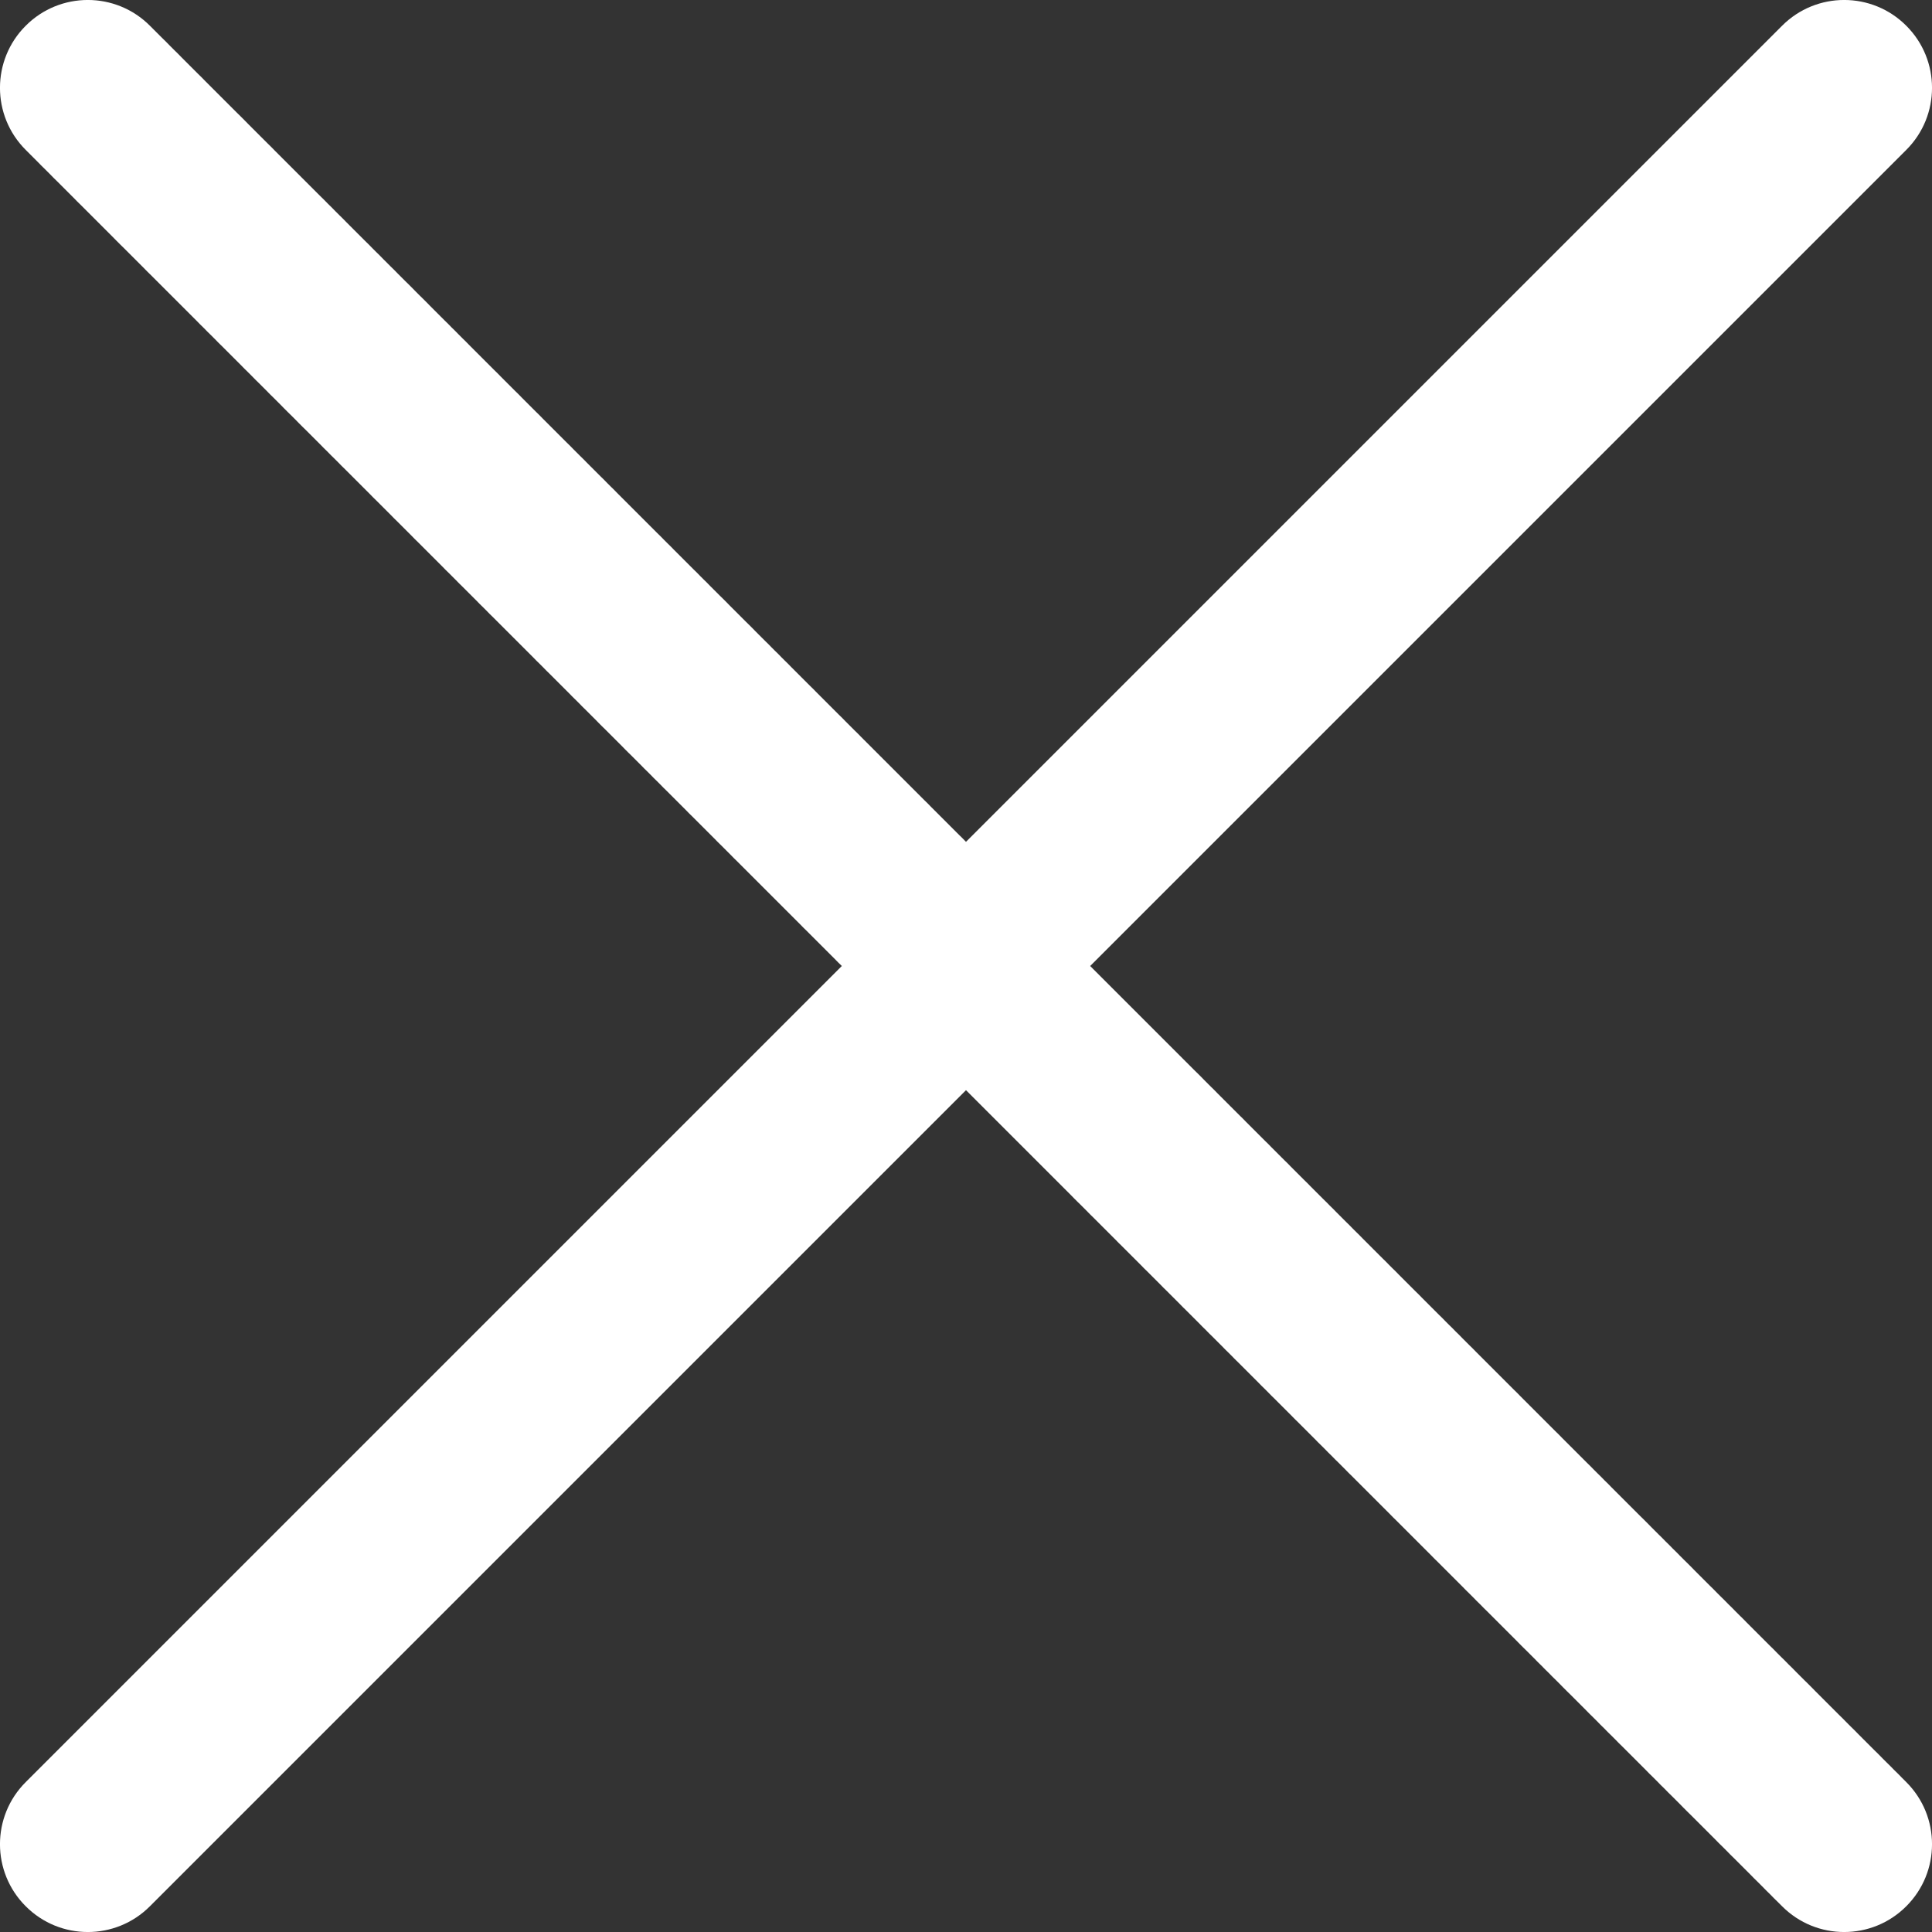<svg width="22" height="22" viewBox="0 0 22 22" fill="none" xmlns="http://www.w3.org/2000/svg">
<rect x="0" y="0" width="22" height="22" fill="#333333" stroke="none"/>
<path d="M1.707 0.293C1.317 -0.098 0.683 -0.098 0.293 0.293C-0.098 0.683 -0.098 1.317 0.293 1.707L1.707 0.293ZM0.293 20.293C-0.098 20.683 -0.098 21.317 0.293 21.707C0.683 22.098 1.317 22.098 1.707 21.707L0.293 20.293ZM21.707 1.707C22.098 1.317 22.098 0.683 21.707 0.293C21.317 -0.098 20.683 -0.098 20.293 0.293L21.707 1.707ZM20.293 21.707C20.683 22.098 21.317 22.098 21.707 21.707C22.098 21.317 22.098 20.683 21.707 20.293L20.293 21.707ZM21.707 20.293C21.692 20.278 21.677 20.262 21.661 20.247C21.646 20.232 21.631 20.217 21.616 20.201C21.601 20.186 21.585 20.171 21.57 20.156C21.555 20.141 21.54 20.126 21.525 20.11C21.509 20.095 21.494 20.08 21.479 20.065C21.464 20.05 21.449 20.035 21.434 20.02C21.419 20.005 21.404 19.989 21.389 19.974C21.374 19.959 21.358 19.944 21.343 19.929C21.328 19.914 21.313 19.899 21.298 19.884C21.283 19.869 21.268 19.854 21.253 19.839C21.238 19.824 21.223 19.809 21.208 19.794C21.193 19.779 21.178 19.764 21.163 19.749C21.149 19.734 21.134 19.719 21.119 19.704C21.104 19.69 21.089 19.675 21.074 19.66C21.059 19.645 21.044 19.63 21.029 19.615C21.014 19.6 21 19.585 20.985 19.57C20.97 19.556 20.955 19.541 20.94 19.526C20.925 19.511 20.911 19.496 20.896 19.482C20.881 19.467 20.866 19.452 20.851 19.437C20.837 19.422 20.822 19.408 20.807 19.393C20.792 19.378 20.778 19.363 20.763 19.349C20.748 19.334 20.733 19.319 20.719 19.305C20.704 19.29 20.689 19.275 20.675 19.261C20.66 19.246 20.645 19.231 20.631 19.216C20.616 19.202 20.601 19.187 20.587 19.172C20.572 19.158 20.558 19.143 20.543 19.129C20.528 19.114 20.514 19.099 20.499 19.085C20.485 19.07 20.47 19.056 20.455 19.041C20.441 19.027 20.426 19.012 20.412 18.997C20.397 18.983 20.383 18.968 20.368 18.954C20.354 18.939 20.339 18.925 20.325 18.91C20.31 18.896 20.296 18.881 20.281 18.867C20.267 18.852 20.252 18.838 20.238 18.824C20.223 18.809 20.209 18.795 20.195 18.78C20.18 18.766 20.166 18.751 20.151 18.737C20.137 18.723 20.122 18.708 20.108 18.694C20.094 18.68 20.079 18.665 20.065 18.651C20.051 18.636 20.036 18.622 20.022 18.608C20.008 18.593 19.993 18.579 19.979 18.565C19.965 18.55 19.95 18.536 19.936 18.522C19.922 18.508 19.907 18.493 19.893 18.479C19.879 18.465 19.865 18.451 19.851 18.436C19.836 18.422 19.822 18.408 19.808 18.394C19.794 18.379 19.779 18.365 19.765 18.351C19.751 18.337 19.737 18.323 19.723 18.308C19.708 18.294 19.694 18.28 19.68 18.266C19.666 18.252 19.652 18.238 19.638 18.223C19.623 18.209 19.609 18.195 19.595 18.181C19.581 18.167 19.567 18.153 19.553 18.139C19.539 18.125 19.525 18.11 19.511 18.096C19.497 18.082 19.483 18.068 19.468 18.054C19.454 18.04 19.44 18.026 19.426 18.012C19.412 17.998 19.398 17.984 19.384 17.97C19.37 17.956 19.356 17.942 19.342 17.928C19.328 17.914 19.314 17.9 19.3 17.886C19.286 17.872 19.272 17.858 19.259 17.844C19.244 17.83 19.231 17.816 19.217 17.802C19.203 17.788 19.189 17.775 19.175 17.761C19.161 17.747 19.147 17.733 19.133 17.719C19.119 17.705 19.105 17.691 19.092 17.677C19.078 17.663 19.064 17.65 19.05 17.636C19.036 17.622 19.022 17.608 19.009 17.594C18.995 17.58 18.981 17.567 18.967 17.553C18.953 17.539 18.939 17.525 18.926 17.511C18.912 17.498 18.898 17.484 18.884 17.47C18.87 17.456 18.857 17.442 18.843 17.429C18.829 17.415 18.816 17.401 18.802 17.388C18.788 17.374 18.774 17.36 18.761 17.346C18.747 17.333 18.733 17.319 18.72 17.305C18.706 17.292 18.692 17.278 18.678 17.264C18.665 17.251 18.651 17.237 18.637 17.223C18.624 17.21 18.61 17.196 18.596 17.182C18.583 17.169 18.569 17.155 18.556 17.142C18.542 17.128 18.528 17.114 18.515 17.101C18.501 17.087 18.488 17.073 18.474 17.06C18.46 17.046 18.447 17.033 18.433 17.019C18.42 17.006 18.406 16.992 18.393 16.979C18.379 16.965 18.366 16.951 18.352 16.938C18.339 16.924 18.325 16.911 18.312 16.897C18.298 16.884 18.285 16.87 18.271 16.857C18.258 16.843 18.244 16.83 18.231 16.816C18.217 16.803 18.204 16.79 18.19 16.776C18.177 16.763 18.163 16.749 18.15 16.736C18.137 16.722 18.123 16.709 18.11 16.695C18.096 16.682 18.083 16.669 18.069 16.655C18.056 16.642 18.043 16.628 18.029 16.615C18.016 16.602 18.003 16.588 17.989 16.575C17.976 16.562 17.962 16.548 17.949 16.535C17.936 16.521 17.922 16.508 17.909 16.495C17.896 16.482 17.882 16.468 17.869 16.455C17.856 16.442 17.843 16.428 17.829 16.415C17.816 16.402 17.803 16.388 17.789 16.375C17.776 16.362 17.763 16.349 17.75 16.335C17.736 16.322 17.723 16.309 17.71 16.296C17.697 16.282 17.683 16.269 17.67 16.256C17.657 16.243 17.644 16.229 17.63 16.216C17.617 16.203 17.604 16.19 17.591 16.177C17.578 16.163 17.564 16.15 17.551 16.137C17.538 16.124 17.525 16.111 17.512 16.098C17.498 16.084 17.485 16.071 17.472 16.058C17.459 16.045 17.446 16.032 17.433 16.019C17.42 16.006 17.407 15.992 17.393 15.979C17.38 15.966 17.367 15.953 17.354 15.94C17.341 15.927 17.328 15.914 17.315 15.901C17.302 15.887 17.289 15.874 17.276 15.861C17.262 15.848 17.25 15.835 17.236 15.822C17.223 15.809 17.21 15.796 17.197 15.783C17.184 15.77 17.171 15.757 17.158 15.744C17.145 15.731 17.132 15.718 17.119 15.705C17.106 15.692 17.093 15.679 17.08 15.666C17.067 15.653 17.054 15.64 17.041 15.627C17.028 15.614 17.015 15.601 17.002 15.588C16.989 15.575 16.976 15.562 16.963 15.549C16.95 15.536 16.938 15.523 16.924 15.51C16.912 15.497 16.899 15.485 16.886 15.472C16.873 15.459 16.86 15.446 16.847 15.433C16.834 15.42 16.821 15.407 16.808 15.394C16.795 15.381 16.782 15.368 16.77 15.355C16.757 15.343 16.744 15.33 16.731 15.317C16.718 15.304 16.705 15.291 16.692 15.278C16.68 15.265 16.667 15.253 16.654 15.24C16.641 15.227 16.628 15.214 16.616 15.201C16.603 15.188 16.59 15.176 16.577 15.163C16.564 15.15 16.551 15.137 16.539 15.124C16.526 15.112 16.513 15.099 16.5 15.086C16.488 15.073 16.475 15.06 16.462 15.048C16.449 15.035 16.436 15.022 16.424 15.009C16.411 14.997 16.398 14.984 16.385 14.971C16.373 14.959 16.36 14.946 16.347 14.933C16.334 14.92 16.322 14.908 16.309 14.895C16.296 14.882 16.284 14.869 16.271 14.857C16.258 14.844 16.245 14.831 16.233 14.819C16.22 14.806 16.207 14.793 16.195 14.781C16.182 14.768 16.169 14.755 16.157 14.742C16.144 14.73 16.131 14.717 16.119 14.705C16.106 14.692 16.093 14.679 16.081 14.667C16.068 14.654 16.056 14.641 16.043 14.629C16.03 14.616 16.018 14.604 16.005 14.591C15.992 14.578 15.98 14.566 15.967 14.553C15.955 14.54 15.942 14.528 15.929 14.515C15.917 14.503 15.904 14.49 15.892 14.477C15.879 14.465 15.867 14.452 15.854 14.44C15.841 14.427 15.829 14.415 15.816 14.402C15.804 14.389 15.791 14.377 15.779 14.364C15.766 14.352 15.754 14.339 15.741 14.327C15.729 14.314 15.716 14.302 15.703 14.289C15.691 14.277 15.678 14.264 15.666 14.252C15.653 14.239 15.641 14.227 15.628 14.214C15.616 14.202 15.603 14.189 15.591 14.177C15.578 14.164 15.566 14.152 15.553 14.139C15.541 14.127 15.528 14.114 15.516 14.102C15.504 14.089 15.491 14.077 15.479 14.064C15.466 14.052 15.454 14.04 15.441 14.027C15.429 14.015 15.416 14.002 15.404 13.99C15.392 13.977 15.379 13.965 15.367 13.952C15.354 13.94 15.342 13.928 15.329 13.915C15.317 13.903 15.305 13.89 15.292 13.878C15.28 13.866 15.267 13.853 15.255 13.841C15.243 13.828 15.23 13.816 15.218 13.804C15.205 13.791 15.193 13.779 15.181 13.766C15.168 13.754 15.156 13.742 15.143 13.729C15.131 13.717 15.119 13.705 15.107 13.692C15.094 13.68 15.082 13.668 15.069 13.655C15.057 13.643 15.045 13.63 15.032 13.618C15.02 13.606 15.008 13.594 14.995 13.581C14.983 13.569 14.971 13.556 14.958 13.544C14.946 13.532 14.934 13.52 14.921 13.507C14.909 13.495 14.897 13.483 14.885 13.47C14.872 13.458 14.86 13.446 14.848 13.434C14.835 13.421 14.823 13.409 14.811 13.397C14.799 13.384 14.786 13.372 14.774 13.36C14.762 13.348 14.749 13.335 14.737 13.323C14.725 13.311 14.713 13.298 14.7 13.286C14.688 13.274 14.676 13.262 14.664 13.249C14.651 13.237 14.639 13.225 14.627 13.213C14.615 13.2 14.602 13.188 14.59 13.176C14.578 13.164 14.566 13.152 14.553 13.139C14.541 13.127 14.529 13.115 14.517 13.103C14.505 13.09 14.492 13.078 14.48 13.066C14.468 13.054 14.456 13.042 14.444 13.029C14.431 13.017 14.419 13.005 14.407 12.993C14.395 12.981 14.383 12.968 14.37 12.956C14.358 12.944 14.346 12.932 14.334 12.92C14.322 12.908 14.31 12.895 14.297 12.883C14.285 12.871 14.273 12.859 14.261 12.847C14.249 12.835 14.237 12.822 14.224 12.81C14.212 12.798 14.2 12.786 14.188 12.774C14.176 12.762 14.164 12.749 14.152 12.737C14.139 12.725 14.127 12.713 14.115 12.701C14.103 12.689 14.091 12.677 14.079 12.665C14.067 12.652 14.055 12.64 14.042 12.628C14.03 12.616 14.018 12.604 14.006 12.592C13.994 12.58 13.982 12.568 13.97 12.556C13.958 12.543 13.945 12.531 13.933 12.519C13.921 12.507 13.909 12.495 13.897 12.483C13.885 12.471 13.873 12.459 13.861 12.447C13.849 12.434 13.837 12.422 13.825 12.41C13.812 12.398 13.8 12.386 13.788 12.374C13.776 12.362 13.764 12.35 13.752 12.338C13.74 12.326 13.728 12.314 13.716 12.302C13.704 12.29 13.692 12.278 13.68 12.265C13.668 12.254 13.656 12.241 13.644 12.229C13.632 12.217 13.62 12.205 13.607 12.193C13.595 12.181 13.583 12.169 13.571 12.157C13.559 12.145 13.547 12.133 13.535 12.121C13.523 12.109 13.511 12.097 13.499 12.085C13.487 12.073 13.475 12.061 13.463 12.049C13.451 12.037 13.439 12.025 13.427 12.013C13.415 12.001 13.403 11.989 13.391 11.977C13.379 11.965 13.367 11.953 13.355 11.941C13.343 11.929 13.331 11.917 13.319 11.905C13.307 11.893 13.295 11.881 13.283 11.869C13.271 11.857 13.259 11.845 13.247 11.833C13.235 11.821 13.223 11.809 13.211 11.797C13.199 11.785 13.187 11.773 13.175 11.761C13.163 11.749 13.151 11.737 13.139 11.725C13.127 11.713 13.115 11.701 13.103 11.689C13.091 11.677 13.079 11.665 13.067 11.653C13.055 11.641 13.043 11.629 13.031 11.617C13.019 11.605 13.007 11.593 12.995 11.581C12.983 11.569 12.971 11.557 12.959 11.545C12.947 11.533 12.935 11.521 12.923 11.509C12.911 11.497 12.899 11.485 12.887 11.473C12.876 11.461 12.864 11.449 12.851 11.437C12.84 11.425 12.828 11.413 12.816 11.402C12.804 11.389 12.792 11.378 12.78 11.366C12.768 11.354 12.756 11.342 12.744 11.33C12.732 11.318 12.72 11.306 12.708 11.294C12.696 11.282 12.684 11.27 12.672 11.258C12.66 11.246 12.648 11.234 12.636 11.222C12.625 11.21 12.613 11.198 12.601 11.187C12.589 11.175 12.577 11.163 12.565 11.151C12.553 11.139 12.541 11.127 12.529 11.115C12.517 11.103 12.505 11.091 12.493 11.079C12.481 11.067 12.469 11.055 12.457 11.043C12.446 11.031 12.434 11.02 12.422 11.008C12.41 10.996 12.398 10.984 12.386 10.972C12.374 10.96 12.362 10.948 12.35 10.936C12.338 10.924 12.326 10.912 12.315 10.9C12.303 10.888 12.291 10.876 12.279 10.864C12.267 10.853 12.255 10.841 12.243 10.829C12.231 10.817 12.219 10.805 12.207 10.793C12.195 10.781 12.183 10.769 12.171 10.757C12.16 10.745 12.148 10.733 12.136 10.722C12.124 10.71 12.112 10.698 12.1 10.686C12.088 10.674 12.076 10.662 12.064 10.65C12.052 10.638 12.04 10.626 12.028 10.614C12.017 10.602 12.005 10.591 11.993 10.579C11.981 10.567 11.969 10.555 11.957 10.543C11.945 10.531 11.933 10.519 11.921 10.507C11.909 10.495 11.898 10.483 11.886 10.472C11.874 10.46 11.862 10.448 11.85 10.436C11.838 10.424 11.826 10.412 11.814 10.4C11.802 10.388 11.79 10.376 11.778 10.364C11.767 10.352 11.755 10.341 11.743 10.329C11.731 10.317 11.719 10.305 11.707 10.293C11.695 10.281 11.683 10.269 11.671 10.257C11.659 10.245 11.648 10.233 11.636 10.222C11.624 10.21 11.612 10.198 11.6 10.186C11.588 10.174 11.576 10.162 11.564 10.15C11.552 10.138 11.54 10.126 11.528 10.114C11.517 10.102 11.505 10.091 11.493 10.079C11.481 10.067 11.469 10.055 11.457 10.043C11.445 10.031 11.433 10.019 11.421 10.007C11.409 9.995 11.398 9.983 11.386 9.971C11.374 9.96 11.362 9.948 11.35 9.936C11.338 9.924 11.326 9.912 11.314 9.9C11.302 9.888 11.29 9.876 11.278 9.864C11.267 9.852 11.255 9.84 11.243 9.829C11.231 9.817 11.219 9.805 11.207 9.793C11.195 9.781 11.183 9.769 11.171 9.757C11.159 9.745 11.147 9.733 11.136 9.721C11.124 9.709 11.112 9.697 11.1 9.686C11.088 9.674 11.076 9.662 11.064 9.65C11.052 9.638 11.04 9.626 11.028 9.614C11.016 9.602 11.004 9.59 10.992 9.578C10.98 9.566 10.969 9.554 10.957 9.542C10.945 9.531 10.933 9.519 10.921 9.507C10.909 9.495 10.897 9.483 10.885 9.471C10.873 9.459 10.861 9.447 10.849 9.435C10.837 9.423 10.825 9.411 10.813 9.399C10.802 9.387 10.79 9.375 10.778 9.364C10.766 9.352 10.754 9.34 10.742 9.328C10.73 9.316 10.718 9.304 10.706 9.292C10.694 9.28 10.682 9.268 10.67 9.256C10.658 9.244 10.646 9.232 10.634 9.22C10.622 9.208 10.611 9.196 10.598 9.184C10.587 9.172 10.575 9.16 10.563 9.148C10.551 9.136 10.539 9.125 10.527 9.113C10.515 9.101 10.503 9.089 10.491 9.077C10.479 9.065 10.467 9.053 10.455 9.041C10.443 9.029 10.431 9.017 10.419 9.005C10.407 8.993 10.395 8.981 10.383 8.969C10.371 8.957 10.359 8.945 10.347 8.933C10.335 8.921 10.323 8.909 10.311 8.897C10.299 8.885 10.287 8.873 10.275 8.861C10.263 8.849 10.251 8.837 10.239 8.825C10.227 8.813 10.215 8.801 10.203 8.789C10.191 8.777 10.179 8.765 10.167 8.753C10.155 8.741 10.143 8.729 10.131 8.717C10.119 8.705 10.107 8.693 10.095 8.681C10.083 8.669 10.071 8.657 10.059 8.645C10.047 8.633 10.035 8.621 10.023 8.609C10.011 8.597 9.999 8.585 9.987 8.573C9.975 8.561 9.963 8.549 9.951 8.537C9.939 8.525 9.927 8.513 9.915 8.501C9.903 8.489 9.891 8.477 9.879 8.465C9.867 8.453 9.855 8.441 9.843 8.429C9.831 8.417 9.819 8.405 9.807 8.393C9.795 8.381 9.783 8.368 9.771 8.356C9.759 8.344 9.747 8.332 9.734 8.32C9.722 8.308 9.71 8.296 9.698 8.284C9.686 8.272 9.674 8.26 9.662 8.248C9.65 8.236 9.638 8.224 9.626 8.212C9.614 8.2 9.602 8.188 9.59 8.175C9.578 8.163 9.565 8.151 9.553 8.139C9.541 8.127 9.529 8.115 9.517 8.103C9.505 8.091 9.493 8.079 9.481 8.067C9.469 8.055 9.457 8.042 9.444 8.03C9.432 8.018 9.42 8.006 9.408 7.994C9.396 7.982 9.384 7.97 9.372 7.958C9.36 7.945 9.348 7.933 9.335 7.921C9.323 7.909 9.311 7.897 9.299 7.885C9.287 7.873 9.275 7.861 9.263 7.848C9.251 7.836 9.238 7.824 9.226 7.812C9.214 7.8 9.202 7.788 9.19 7.776C9.178 7.763 9.165 7.751 9.153 7.739C9.141 7.727 9.129 7.715 9.117 7.703C9.105 7.69 9.092 7.678 9.08 7.666C9.068 7.654 9.056 7.642 9.044 7.63C9.032 7.617 9.019 7.605 9.007 7.593C8.995 7.581 8.983 7.569 8.971 7.556C8.958 7.544 8.946 7.532 8.934 7.52C8.922 7.508 8.91 7.495 8.897 7.483C8.885 7.471 8.873 7.459 8.861 7.446C8.848 7.434 8.836 7.422 8.824 7.41C8.812 7.398 8.8 7.385 8.787 7.373C8.775 7.361 8.763 7.349 8.751 7.336C8.738 7.324 8.726 7.312 8.714 7.3C8.702 7.287 8.689 7.275 8.677 7.263C8.665 7.251 8.652 7.238 8.64 7.226C8.628 7.214 8.616 7.201 8.603 7.189C8.591 7.177 8.579 7.165 8.567 7.152C8.554 7.14 8.542 7.128 8.53 7.115C8.517 7.103 8.505 7.091 8.493 7.079C8.48 7.066 8.468 7.054 8.456 7.042C8.443 7.029 8.431 7.017 8.419 7.005C8.406 6.992 8.394 6.98 8.382 6.968C8.37 6.955 8.357 6.943 8.345 6.931C8.332 6.918 8.32 6.906 8.308 6.894C8.295 6.881 8.283 6.869 8.271 6.856C8.258 6.844 8.246 6.832 8.234 6.819C8.221 6.807 8.209 6.795 8.196 6.782C8.184 6.77 8.172 6.757 8.159 6.745C8.147 6.733 8.134 6.72 8.122 6.708C8.11 6.695 8.097 6.683 8.085 6.671C8.072 6.658 8.06 6.646 8.048 6.633C8.035 6.621 8.023 6.609 8.01 6.596C7.998 6.584 7.985 6.571 7.973 6.559C7.961 6.546 7.948 6.534 7.936 6.521C7.923 6.509 7.911 6.496 7.898 6.484C7.886 6.472 7.873 6.459 7.861 6.447C7.848 6.434 7.836 6.422 7.823 6.409C7.811 6.397 7.798 6.384 7.786 6.372C7.773 6.359 7.761 6.347 7.748 6.334C7.736 6.322 7.723 6.309 7.711 6.297C7.698 6.284 7.686 6.272 7.673 6.259C7.661 6.246 7.648 6.234 7.636 6.221C7.623 6.209 7.61 6.196 7.598 6.184C7.585 6.171 7.573 6.159 7.56 6.146C7.548 6.133 7.535 6.121 7.523 6.108C7.51 6.096 7.497 6.083 7.485 6.071C7.472 6.058 7.46 6.045 7.447 6.033C7.434 6.02 7.422 6.008 7.409 5.995C7.397 5.982 7.384 5.97 7.371 5.957C7.359 5.944 7.346 5.932 7.333 5.919C7.321 5.907 7.308 5.894 7.295 5.881C7.283 5.869 7.27 5.856 7.257 5.843C7.245 5.831 7.232 5.818 7.219 5.805C7.207 5.793 7.194 5.78 7.181 5.767C7.169 5.754 7.156 5.742 7.143 5.729C7.131 5.716 7.118 5.704 7.105 5.691C7.092 5.678 7.08 5.666 7.067 5.653C7.054 5.64 7.042 5.627 7.029 5.615C7.016 5.602 7.003 5.589 6.991 5.576C6.978 5.564 6.965 5.551 6.952 5.538C6.94 5.525 6.927 5.513 6.914 5.5C6.901 5.487 6.888 5.474 6.876 5.461C6.863 5.449 6.85 5.436 6.837 5.423C6.824 5.41 6.812 5.397 6.799 5.385C6.786 5.372 6.773 5.359 6.76 5.346C6.747 5.333 6.735 5.32 6.722 5.308C6.709 5.295 6.696 5.282 6.683 5.269C6.67 5.256 6.657 5.243 6.645 5.23C6.632 5.217 6.619 5.205 6.606 5.192C6.593 5.179 6.58 5.166 6.567 5.153C6.554 5.14 6.541 5.127 6.528 5.114C6.516 5.101 6.503 5.088 6.49 5.075C6.477 5.063 6.464 5.05 6.451 5.037C6.438 5.024 6.425 5.011 6.412 4.998C6.399 4.985 6.386 4.972 6.373 4.959C6.36 4.946 6.347 4.933 6.334 4.92C6.321 4.907 6.308 4.894 6.295 4.881C6.282 4.868 6.269 4.855 6.256 4.842C6.243 4.829 6.23 4.816 6.217 4.803C6.204 4.79 6.191 4.777 6.178 4.764C6.165 4.751 6.152 4.737 6.139 4.724C6.126 4.711 6.112 4.698 6.099 4.685C6.086 4.672 6.073 4.659 6.06 4.646C6.047 4.633 6.034 4.62 6.021 4.607C6.008 4.593 5.995 4.58 5.981 4.567C5.968 4.554 5.955 4.541 5.942 4.528C5.929 4.515 5.916 4.501 5.903 4.488C5.889 4.475 5.876 4.462 5.863 4.449C5.85 4.436 5.837 4.422 5.823 4.409C5.81 4.396 5.797 4.383 5.784 4.37C5.771 4.356 5.757 4.343 5.744 4.33C5.731 4.317 5.718 4.303 5.704 4.29C5.691 4.277 5.678 4.264 5.665 4.25C5.651 4.237 5.638 4.224 5.625 4.211C5.612 4.197 5.598 4.184 5.585 4.171C5.572 4.158 5.558 4.144 5.545 4.131C5.532 4.118 5.518 4.104 5.505 4.091C5.492 4.078 5.478 4.064 5.465 4.051C5.452 4.038 5.438 4.024 5.425 4.011C5.412 3.997 5.398 3.984 5.385 3.971C5.372 3.957 5.358 3.944 5.345 3.931C5.331 3.917 5.318 3.904 5.305 3.89C5.291 3.877 5.278 3.863 5.264 3.85C5.251 3.837 5.237 3.823 5.224 3.81C5.21 3.796 5.197 3.783 5.184 3.769C5.17 3.756 5.157 3.742 5.143 3.729C5.13 3.715 5.116 3.702 5.103 3.688C5.089 3.675 5.076 3.661 5.062 3.648C5.049 3.634 5.035 3.621 5.021 3.607C5.008 3.594 4.994 3.58 4.981 3.567C4.967 3.553 4.954 3.539 4.94 3.526C4.927 3.512 4.913 3.499 4.899 3.485C4.886 3.472 4.872 3.458 4.859 3.444C4.845 3.431 4.831 3.417 4.818 3.403C4.804 3.39 4.79 3.376 4.777 3.363C4.763 3.349 4.749 3.335 4.736 3.322C4.722 3.308 4.708 3.294 4.695 3.28C4.681 3.267 4.667 3.253 4.654 3.239C4.64 3.226 4.626 3.212 4.612 3.198C4.599 3.184 4.585 3.171 4.571 3.157C4.557 3.143 4.544 3.129 4.53 3.116C4.516 3.102 4.502 3.088 4.489 3.074C4.475 3.061 4.461 3.047 4.447 3.033C4.433 3.019 4.42 3.005 4.406 2.992C4.392 2.978 4.378 2.964 4.364 2.95C4.35 2.936 4.337 2.922 4.323 2.908C4.309 2.895 4.295 2.881 4.281 2.867C4.267 2.853 4.253 2.839 4.239 2.825C4.225 2.811 4.212 2.797 4.198 2.783C4.184 2.769 4.17 2.755 4.156 2.742C4.142 2.728 4.128 2.714 4.114 2.7C4.1 2.686 4.086 2.672 4.072 2.658C4.058 2.644 4.044 2.63 4.03 2.616C4.016 2.602 4.002 2.588 3.988 2.574C3.974 2.56 3.96 2.546 3.946 2.532C3.932 2.517 3.918 2.503 3.904 2.489C3.889 2.475 3.875 2.461 3.861 2.447C3.847 2.433 3.833 2.419 3.819 2.405C3.805 2.391 3.791 2.377 3.777 2.362C3.762 2.348 3.748 2.334 3.734 2.32C3.72 2.306 3.706 2.292 3.692 2.277C3.677 2.263 3.663 2.249 3.649 2.235C3.635 2.221 3.621 2.206 3.606 2.192C3.592 2.178 3.578 2.164 3.564 2.15C3.549 2.135 3.535 2.121 3.521 2.107C3.507 2.092 3.492 2.078 3.478 2.064C3.464 2.05 3.45 2.035 3.435 2.021C3.421 2.007 3.407 1.992 3.392 1.978C3.378 1.964 3.364 1.949 3.349 1.935C3.335 1.921 3.321 1.906 3.306 1.892C3.292 1.878 3.277 1.863 3.263 1.849C3.249 1.834 3.234 1.82 3.22 1.806C3.205 1.791 3.191 1.777 3.176 1.762C3.162 1.748 3.148 1.733 3.133 1.719C3.119 1.704 3.104 1.69 3.09 1.675C3.075 1.661 3.061 1.646 3.046 1.632C3.032 1.617 3.017 1.603 3.002 1.588C2.988 1.574 2.973 1.559 2.959 1.545C2.944 1.53 2.93 1.516 2.915 1.501C2.901 1.486 2.886 1.472 2.871 1.457C2.857 1.443 2.842 1.428 2.827 1.413C2.813 1.399 2.798 1.384 2.784 1.369C2.769 1.355 2.754 1.34 2.74 1.325C2.725 1.311 2.71 1.296 2.695 1.281C2.681 1.267 2.666 1.252 2.651 1.237C2.637 1.222 2.622 1.208 2.607 1.193C2.592 1.178 2.578 1.163 2.563 1.149C2.548 1.134 2.533 1.119 2.518 1.104C2.504 1.089 2.489 1.075 2.474 1.06C2.459 1.045 2.444 1.03 2.429 1.015C2.415 1 2.4 0.986 2.385 0.971C2.37 0.956 2.355 0.941 2.34 0.926C2.325 0.911 2.31 0.896 2.296 0.881C2.281 0.866 2.266 0.851 2.251 0.837C2.236 0.822 2.221 0.807 2.206 0.792C2.191 0.777 2.176 0.762 2.161 0.747C2.146 0.732 2.131 0.717 2.116 0.702C2.101 0.687 2.086 0.672 2.071 0.657C2.056 0.641 2.041 0.626 2.026 0.611C2.01 0.596 1.995 0.581 1.98 0.566C1.965 0.551 1.95 0.536 1.935 0.521C1.92 0.506 1.905 0.49 1.89 0.475C1.874 0.46 1.859 0.445 1.844 0.43C1.829 0.415 1.814 0.399 1.798 0.384C1.783 0.369 1.768 0.354 1.753 0.339C1.738 0.323 1.722 0.308 1.707 0.293L0.293 1.707C0.308 1.722 0.323 1.738 0.339 1.753C0.354 1.768 0.369 1.783 0.384 1.798C0.399 1.814 0.415 1.829 0.43 1.844C0.445 1.859 0.46 1.874 0.475 1.89C0.49 1.905 0.506 1.92 0.521 1.935C0.536 1.95 0.551 1.965 0.566 1.98C0.581 1.995 0.596 2.01 0.611 2.026C0.626 2.041 0.641 2.056 0.657 2.071C0.672 2.086 0.687 2.101 0.702 2.116C0.717 2.131 0.732 2.146 0.747 2.161C0.762 2.176 0.777 2.191 0.792 2.206C0.807 2.221 0.822 2.236 0.837 2.251C0.851 2.266 0.866 2.281 0.881 2.296C0.896 2.31 0.911 2.325 0.926 2.34C0.941 2.355 0.956 2.37 0.971 2.385C0.986 2.4 1 2.415 1.015 2.429C1.03 2.444 1.045 2.459 1.06 2.474C1.075 2.489 1.089 2.504 1.104 2.518C1.119 2.533 1.134 2.548 1.149 2.563C1.163 2.578 1.178 2.592 1.193 2.607C1.208 2.622 1.222 2.637 1.237 2.651C1.252 2.666 1.267 2.681 1.281 2.695C1.296 2.71 1.311 2.725 1.325 2.74C1.34 2.754 1.355 2.769 1.369 2.784C1.384 2.798 1.399 2.813 1.413 2.827C1.428 2.842 1.443 2.857 1.457 2.871C1.472 2.886 1.486 2.901 1.501 2.915C1.516 2.93 1.53 2.944 1.545 2.959C1.559 2.973 1.574 2.988 1.588 3.002C1.603 3.017 1.617 3.032 1.632 3.046C1.646 3.061 1.661 3.075 1.675 3.09C1.69 3.104 1.704 3.119 1.719 3.133C1.733 3.148 1.748 3.162 1.762 3.176C1.777 3.191 1.791 3.205 1.806 3.22C1.82 3.234 1.834 3.249 1.849 3.263C1.863 3.277 1.878 3.292 1.892 3.306C1.906 3.321 1.921 3.335 1.935 3.349C1.949 3.364 1.964 3.378 1.978 3.392C1.992 3.407 2.007 3.421 2.021 3.435C2.035 3.45 2.05 3.464 2.064 3.478C2.078 3.492 2.092 3.507 2.107 3.521C2.121 3.535 2.135 3.549 2.15 3.564C2.164 3.578 2.178 3.592 2.192 3.606C2.206 3.621 2.221 3.635 2.235 3.649C2.249 3.663 2.263 3.677 2.277 3.692C2.292 3.706 2.306 3.72 2.32 3.734C2.334 3.748 2.348 3.762 2.362 3.777C2.377 3.791 2.391 3.805 2.405 3.819C2.419 3.833 2.433 3.847 2.447 3.861C2.461 3.875 2.475 3.889 2.489 3.904C2.503 3.918 2.517 3.932 2.532 3.946C2.546 3.96 2.56 3.974 2.574 3.988C2.588 4.002 2.602 4.016 2.616 4.03C2.63 4.044 2.644 4.058 2.658 4.072C2.672 4.086 2.686 4.1 2.7 4.114C2.714 4.128 2.728 4.142 2.742 4.156C2.755 4.17 2.769 4.184 2.783 4.198C2.797 4.212 2.811 4.225 2.825 4.239C2.839 4.253 2.853 4.267 2.867 4.281C2.881 4.295 2.895 4.309 2.908 4.323C2.922 4.337 2.936 4.35 2.95 4.364C2.964 4.378 2.978 4.392 2.992 4.406C3.005 4.42 3.019 4.433 3.033 4.447C3.047 4.461 3.061 4.475 3.074 4.489C3.088 4.502 3.102 4.516 3.116 4.53C3.129 4.544 3.143 4.557 3.157 4.571C3.171 4.585 3.184 4.599 3.198 4.612C3.212 4.626 3.226 4.64 3.239 4.654C3.253 4.667 3.267 4.681 3.28 4.695C3.294 4.708 3.308 4.722 3.322 4.736C3.335 4.749 3.349 4.763 3.363 4.777C3.376 4.79 3.39 4.804 3.403 4.818C3.417 4.831 3.431 4.845 3.444 4.859C3.458 4.872 3.472 4.886 3.485 4.899C3.499 4.913 3.512 4.927 3.526 4.94C3.539 4.954 3.553 4.967 3.567 4.981C3.58 4.994 3.594 5.008 3.607 5.021C3.621 5.035 3.634 5.049 3.648 5.062C3.661 5.076 3.675 5.089 3.688 5.103C3.702 5.116 3.715 5.13 3.729 5.143C3.742 5.157 3.756 5.17 3.769 5.184C3.783 5.197 3.796 5.21 3.81 5.224C3.823 5.237 3.837 5.251 3.85 5.264C3.863 5.278 3.877 5.291 3.89 5.305C3.904 5.318 3.917 5.331 3.931 5.345C3.944 5.358 3.957 5.372 3.971 5.385C3.984 5.398 3.997 5.412 4.011 5.425C4.024 5.438 4.038 5.452 4.051 5.465C4.064 5.478 4.078 5.492 4.091 5.505C4.104 5.518 4.118 5.532 4.131 5.545C4.144 5.558 4.158 5.572 4.171 5.585C4.184 5.598 4.197 5.612 4.211 5.625C4.224 5.638 4.237 5.651 4.25 5.665C4.264 5.678 4.277 5.691 4.29 5.704C4.303 5.718 4.317 5.731 4.33 5.744C4.343 5.757 4.356 5.771 4.37 5.784C4.383 5.797 4.396 5.81 4.409 5.823C4.422 5.837 4.436 5.85 4.449 5.863C4.462 5.876 4.475 5.889 4.488 5.903C4.501 5.916 4.515 5.929 4.528 5.942C4.541 5.955 4.554 5.968 4.567 5.981C4.58 5.995 4.593 6.008 4.607 6.021C4.62 6.034 4.633 6.047 4.646 6.06C4.659 6.073 4.672 6.086 4.685 6.099C4.698 6.112 4.711 6.126 4.724 6.139C4.737 6.152 4.751 6.165 4.764 6.178C4.777 6.191 4.79 6.204 4.803 6.217C4.816 6.23 4.829 6.243 4.842 6.256C4.855 6.269 4.868 6.282 4.881 6.295C4.894 6.308 4.907 6.321 4.92 6.334C4.933 6.347 4.946 6.36 4.959 6.373C4.972 6.386 4.985 6.399 4.998 6.412C5.011 6.425 5.024 6.438 5.037 6.451C5.05 6.464 5.063 6.477 5.075 6.49C5.088 6.503 5.101 6.516 5.114 6.528C5.127 6.541 5.14 6.554 5.153 6.567C5.166 6.58 5.179 6.593 5.192 6.606C5.205 6.619 5.217 6.632 5.23 6.645C5.243 6.657 5.256 6.67 5.269 6.683C5.282 6.696 5.295 6.709 5.308 6.722C5.32 6.735 5.333 6.747 5.346 6.76C5.359 6.773 5.372 6.786 5.385 6.799C5.397 6.812 5.41 6.824 5.423 6.837C5.436 6.85 5.449 6.863 5.461 6.876C5.474 6.888 5.487 6.901 5.5 6.914C5.513 6.927 5.525 6.94 5.538 6.952C5.551 6.965 5.564 6.978 5.576 6.991C5.589 7.003 5.602 7.016 5.615 7.029C5.627 7.042 5.64 7.054 5.653 7.067C5.666 7.08 5.678 7.092 5.691 7.105C5.704 7.118 5.716 7.131 5.729 7.143C5.742 7.156 5.754 7.169 5.767 7.181C5.78 7.194 5.793 7.207 5.805 7.219C5.818 7.232 5.831 7.245 5.843 7.257C5.856 7.27 5.869 7.283 5.881 7.295C5.894 7.308 5.907 7.321 5.919 7.333C5.932 7.346 5.944 7.359 5.957 7.371C5.97 7.384 5.982 7.397 5.995 7.409C6.008 7.422 6.02 7.434 6.033 7.447C6.045 7.46 6.058 7.472 6.071 7.485C6.083 7.497 6.096 7.51 6.108 7.523C6.121 7.535 6.133 7.548 6.146 7.56C6.159 7.573 6.171 7.585 6.184 7.598C6.196 7.61 6.209 7.623 6.221 7.636C6.234 7.648 6.246 7.661 6.259 7.673C6.272 7.686 6.284 7.698 6.297 7.711C6.309 7.723 6.322 7.736 6.334 7.748C6.347 7.761 6.359 7.773 6.372 7.786C6.384 7.798 6.397 7.811 6.409 7.823C6.422 7.836 6.434 7.848 6.447 7.861C6.459 7.873 6.472 7.886 6.484 7.898C6.496 7.911 6.509 7.923 6.521 7.936C6.534 7.948 6.546 7.961 6.559 7.973C6.571 7.985 6.584 7.998 6.596 8.01C6.609 8.023 6.621 8.035 6.633 8.048C6.646 8.06 6.658 8.072 6.671 8.085C6.683 8.097 6.695 8.11 6.708 8.122C6.72 8.134 6.733 8.147 6.745 8.159C6.757 8.172 6.77 8.184 6.782 8.196C6.795 8.209 6.807 8.221 6.819 8.234C6.832 8.246 6.844 8.258 6.856 8.271C6.869 8.283 6.881 8.295 6.894 8.308C6.906 8.32 6.918 8.332 6.931 8.345C6.943 8.357 6.955 8.37 6.968 8.382C6.98 8.394 6.992 8.406 7.005 8.419C7.017 8.431 7.029 8.443 7.042 8.456C7.054 8.468 7.066 8.48 7.079 8.493C7.091 8.505 7.103 8.517 7.115 8.53C7.128 8.542 7.14 8.554 7.152 8.567C7.165 8.579 7.177 8.591 7.189 8.603C7.201 8.616 7.214 8.628 7.226 8.64C7.238 8.652 7.251 8.665 7.263 8.677C7.275 8.689 7.287 8.702 7.3 8.714C7.312 8.726 7.324 8.738 7.336 8.751C7.349 8.763 7.361 8.775 7.373 8.787C7.385 8.8 7.398 8.812 7.41 8.824C7.422 8.836 7.434 8.848 7.446 8.861C7.459 8.873 7.471 8.885 7.483 8.897C7.495 8.91 7.508 8.922 7.52 8.934C7.532 8.946 7.544 8.958 7.556 8.971C7.569 8.983 7.581 8.995 7.593 9.007C7.605 9.019 7.617 9.032 7.63 9.044C7.642 9.056 7.654 9.068 7.666 9.08C7.678 9.092 7.69 9.105 7.703 9.117C7.715 9.129 7.727 9.141 7.739 9.153C7.751 9.165 7.763 9.178 7.776 9.19C7.788 9.202 7.8 9.214 7.812 9.226C7.824 9.238 7.836 9.251 7.848 9.263C7.861 9.275 7.873 9.287 7.885 9.299C7.897 9.311 7.909 9.323 7.921 9.335C7.933 9.348 7.945 9.36 7.958 9.372C7.97 9.384 7.982 9.396 7.994 9.408C8.006 9.42 8.018 9.432 8.03 9.444C8.042 9.457 8.055 9.469 8.067 9.481C8.079 9.493 8.091 9.505 8.103 9.517C8.115 9.529 8.127 9.541 8.139 9.553C8.151 9.565 8.163 9.578 8.175 9.59C8.188 9.602 8.2 9.614 8.212 9.626C8.224 9.638 8.236 9.65 8.248 9.662C8.26 9.674 8.272 9.686 8.284 9.698C8.296 9.71 8.308 9.722 8.32 9.734C8.332 9.747 8.344 9.759 8.356 9.771C8.368 9.783 8.381 9.795 8.393 9.807C8.405 9.819 8.417 9.831 8.429 9.843C8.441 9.855 8.453 9.867 8.465 9.879C8.477 9.891 8.489 9.903 8.501 9.915C8.513 9.927 8.525 9.939 8.537 9.951C8.549 9.963 8.561 9.975 8.573 9.987C8.585 9.999 8.597 10.011 8.609 10.023C8.621 10.035 8.633 10.047 8.645 10.059C8.657 10.071 8.669 10.083 8.681 10.095C8.693 10.107 8.705 10.119 8.717 10.131C8.729 10.143 8.741 10.155 8.753 10.167C8.765 10.179 8.777 10.191 8.789 10.203C8.801 10.215 8.813 10.227 8.825 10.239C8.837 10.251 8.849 10.263 8.861 10.275C8.873 10.287 8.885 10.299 8.897 10.311C8.909 10.323 8.921 10.335 8.933 10.347C8.945 10.359 8.957 10.371 8.969 10.383C8.981 10.395 8.993 10.407 9.005 10.419C9.017 10.431 9.029 10.443 9.041 10.455C9.053 10.467 9.065 10.479 9.077 10.491C9.089 10.503 9.101 10.515 9.113 10.527C9.125 10.539 9.136 10.551 9.148 10.563C9.16 10.575 9.172 10.587 9.184 10.598C9.196 10.611 9.208 10.622 9.22 10.634C9.232 10.646 9.244 10.658 9.256 10.67C9.268 10.682 9.28 10.694 9.292 10.706C9.304 10.718 9.316 10.73 9.328 10.742C9.34 10.754 9.352 10.766 9.364 10.778C9.375 10.79 9.387 10.802 9.399 10.813C9.411 10.825 9.423 10.837 9.435 10.849C9.447 10.861 9.459 10.873 9.471 10.885C9.483 10.897 9.495 10.909 9.507 10.921C9.519 10.933 9.531 10.945 9.542 10.957C9.554 10.969 9.566 10.98 9.578 10.992C9.59 11.004 9.602 11.016 9.614 11.028C9.626 11.04 9.638 11.052 9.65 11.064C9.662 11.076 9.674 11.088 9.686 11.1C9.697 11.112 9.709 11.124 9.721 11.136C9.733 11.147 9.745 11.159 9.757 11.171C9.769 11.183 9.781 11.195 9.793 11.207C9.805 11.219 9.817 11.231 9.829 11.243C9.84 11.255 9.852 11.267 9.864 11.278C9.876 11.29 9.888 11.302 9.9 11.314C9.912 11.326 9.924 11.338 9.936 11.35C9.948 11.362 9.96 11.374 9.971 11.386C9.983 11.398 9.995 11.409 10.007 11.421C10.019 11.433 10.031 11.445 10.043 11.457C10.055 11.469 10.067 11.481 10.079 11.493C10.091 11.505 10.102 11.517 10.114 11.528C10.126 11.54 10.138 11.552 10.15 11.564C10.162 11.576 10.174 11.588 10.186 11.6C10.198 11.612 10.21 11.624 10.222 11.636C10.233 11.648 10.245 11.659 10.257 11.671C10.269 11.683 10.281 11.695 10.293 11.707C10.305 11.719 10.317 11.731 10.329 11.743C10.341 11.755 10.352 11.767 10.364 11.778C10.376 11.79 10.388 11.802 10.4 11.814C10.412 11.826 10.424 11.838 10.436 11.85C10.448 11.862 10.46 11.874 10.472 11.886C10.483 11.898 10.495 11.909 10.507 11.921C10.519 11.933 10.531 11.945 10.543 11.957C10.555 11.969 10.567 11.981 10.579 11.993C10.591 12.005 10.602 12.017 10.614 12.028C10.626 12.04 10.638 12.052 10.65 12.064C10.662 12.076 10.674 12.088 10.686 12.1C10.698 12.112 10.71 12.124 10.722 12.136C10.733 12.148 10.745 12.16 10.757 12.171C10.769 12.183 10.781 12.195 10.793 12.207C10.805 12.219 10.817 12.231 10.829 12.243C10.841 12.255 10.853 12.267 10.864 12.279C10.876 12.291 10.888 12.303 10.9 12.315C10.912 12.326 10.924 12.338 10.936 12.35C10.948 12.362 10.96 12.374 10.972 12.386C10.984 12.398 10.996 12.41 11.008 12.422C11.02 12.434 11.031 12.446 11.043 12.457C11.055 12.469 11.067 12.481 11.079 12.493C11.091 12.505 11.103 12.517 11.115 12.529C11.127 12.541 11.139 12.553 11.151 12.565C11.163 12.577 11.175 12.589 11.187 12.601C11.198 12.613 11.21 12.625 11.222 12.636C11.234 12.648 11.246 12.66 11.258 12.672C11.27 12.684 11.282 12.696 11.294 12.708C11.306 12.72 11.318 12.732 11.33 12.744C11.342 12.756 11.354 12.768 11.366 12.78C11.378 12.792 11.389 12.804 11.402 12.816C11.413 12.828 11.425 12.84 11.437 12.851C11.449 12.864 11.461 12.876 11.473 12.887C11.485 12.899 11.497 12.911 11.509 12.923C11.521 12.935 11.533 12.947 11.545 12.959C11.557 12.971 11.569 12.983 11.581 12.995C11.593 13.007 11.605 13.019 11.617 13.031C11.629 13.043 11.641 13.055 11.653 13.067C11.665 13.079 11.677 13.091 11.689 13.103C11.701 13.115 11.713 13.127 11.725 13.139C11.737 13.151 11.749 13.163 11.761 13.175C11.773 13.187 11.785 13.199 11.797 13.211C11.809 13.223 11.821 13.235 11.833 13.247C11.845 13.259 11.857 13.271 11.869 13.283C11.881 13.295 11.893 13.307 11.905 13.319C11.917 13.331 11.929 13.343 11.941 13.355C11.953 13.367 11.965 13.379 11.977 13.391C11.989 13.403 12.001 13.415 12.013 13.427C12.025 13.439 12.037 13.451 12.049 13.463C12.061 13.475 12.073 13.487 12.085 13.499C12.097 13.511 12.109 13.523 12.121 13.535C12.133 13.547 12.145 13.559 12.157 13.571C12.169 13.583 12.181 13.595 12.193 13.607C12.205 13.62 12.217 13.632 12.229 13.644C12.241 13.656 12.254 13.668 12.265 13.68C12.278 13.692 12.29 13.704 12.302 13.716C12.314 13.728 12.326 13.74 12.338 13.752C12.35 13.764 12.362 13.776 12.374 13.788C12.386 13.8 12.398 13.812 12.41 13.825C12.422 13.837 12.434 13.849 12.447 13.861C12.459 13.873 12.471 13.885 12.483 13.897C12.495 13.909 12.507 13.921 12.519 13.933C12.531 13.945 12.543 13.958 12.556 13.97C12.568 13.982 12.58 13.994 12.592 14.006C12.604 14.018 12.616 14.03 12.628 14.042C12.64 14.055 12.652 14.067 12.665 14.079C12.677 14.091 12.689 14.103 12.701 14.115C12.713 14.127 12.725 14.139 12.737 14.152C12.749 14.164 12.762 14.176 12.774 14.188C12.786 14.2 12.798 14.212 12.81 14.224C12.822 14.237 12.835 14.249 12.847 14.261C12.859 14.273 12.871 14.285 12.883 14.297C12.895 14.31 12.908 14.322 12.92 14.334C12.932 14.346 12.944 14.358 12.956 14.37C12.968 14.383 12.981 14.395 12.993 14.407C13.005 14.419 13.017 14.431 13.029 14.444C13.042 14.456 13.054 14.468 13.066 14.48C13.078 14.492 13.09 14.505 13.103 14.517C13.115 14.529 13.127 14.541 13.139 14.553C13.152 14.566 13.164 14.578 13.176 14.59C13.188 14.602 13.2 14.615 13.213 14.627C13.225 14.639 13.237 14.651 13.249 14.664C13.262 14.676 13.274 14.688 13.286 14.7C13.298 14.713 13.311 14.725 13.323 14.737C13.335 14.749 13.348 14.762 13.36 14.774C13.372 14.786 13.384 14.799 13.397 14.811C13.409 14.823 13.421 14.835 13.434 14.848C13.446 14.86 13.458 14.872 13.47 14.885C13.483 14.897 13.495 14.909 13.507 14.921C13.52 14.934 13.532 14.946 13.544 14.958C13.556 14.971 13.569 14.983 13.581 14.995C13.594 15.008 13.606 15.02 13.618 15.032C13.63 15.045 13.643 15.057 13.655 15.069C13.668 15.082 13.68 15.094 13.692 15.107C13.705 15.119 13.717 15.131 13.729 15.143C13.742 15.156 13.754 15.168 13.766 15.181C13.779 15.193 13.791 15.205 13.804 15.218C13.816 15.23 13.828 15.243 13.841 15.255C13.853 15.267 13.866 15.28 13.878 15.292C13.89 15.305 13.903 15.317 13.915 15.329C13.928 15.342 13.94 15.354 13.952 15.367C13.965 15.379 13.977 15.392 13.99 15.404C14.002 15.416 14.015 15.429 14.027 15.441C14.04 15.454 14.052 15.466 14.064 15.479C14.077 15.491 14.089 15.504 14.102 15.516C14.114 15.528 14.127 15.541 14.139 15.553C14.152 15.566 14.164 15.578 14.177 15.591C14.189 15.603 14.202 15.616 14.214 15.628C14.227 15.641 14.239 15.653 14.252 15.666C14.264 15.678 14.277 15.691 14.289 15.703C14.302 15.716 14.314 15.729 14.327 15.741C14.339 15.754 14.352 15.766 14.364 15.779C14.377 15.791 14.389 15.804 14.402 15.816C14.415 15.829 14.427 15.841 14.44 15.854C14.452 15.867 14.465 15.879 14.477 15.892C14.49 15.904 14.503 15.917 14.515 15.929C14.528 15.942 14.54 15.955 14.553 15.967C14.566 15.98 14.578 15.992 14.591 16.005C14.604 16.018 14.616 16.03 14.629 16.043C14.641 16.056 14.654 16.068 14.667 16.081C14.679 16.093 14.692 16.106 14.705 16.119C14.717 16.131 14.73 16.144 14.742 16.157C14.755 16.169 14.768 16.182 14.781 16.195C14.793 16.207 14.806 16.22 14.819 16.233C14.831 16.245 14.844 16.258 14.857 16.271C14.869 16.284 14.882 16.296 14.895 16.309C14.908 16.322 14.92 16.334 14.933 16.347C14.946 16.36 14.959 16.373 14.971 16.385C14.984 16.398 14.997 16.411 15.009 16.424C15.022 16.436 15.035 16.449 15.048 16.462C15.06 16.475 15.073 16.488 15.086 16.5C15.099 16.513 15.112 16.526 15.124 16.539C15.137 16.551 15.15 16.564 15.163 16.577C15.176 16.59 15.188 16.603 15.201 16.616C15.214 16.628 15.227 16.641 15.24 16.654C15.253 16.667 15.265 16.68 15.278 16.692C15.291 16.705 15.304 16.718 15.317 16.731C15.33 16.744 15.343 16.757 15.355 16.77C15.368 16.782 15.381 16.795 15.394 16.808C15.407 16.821 15.42 16.834 15.433 16.847C15.446 16.86 15.459 16.873 15.472 16.886C15.485 16.899 15.497 16.912 15.51 16.924C15.523 16.938 15.536 16.95 15.549 16.963C15.562 16.976 15.575 16.989 15.588 17.002C15.601 17.015 15.614 17.028 15.627 17.041C15.64 17.054 15.653 17.067 15.666 17.08C15.679 17.093 15.692 17.106 15.705 17.119C15.718 17.132 15.731 17.145 15.744 17.158C15.757 17.171 15.77 17.184 15.783 17.197C15.796 17.21 15.809 17.223 15.822 17.236C15.835 17.25 15.848 17.262 15.861 17.276C15.874 17.289 15.887 17.302 15.901 17.315C15.914 17.328 15.927 17.341 15.94 17.354C15.953 17.367 15.966 17.38 15.979 17.393C15.992 17.407 16.006 17.42 16.019 17.433C16.032 17.446 16.045 17.459 16.058 17.472C16.071 17.485 16.084 17.498 16.098 17.512C16.111 17.525 16.124 17.538 16.137 17.551C16.15 17.564 16.163 17.578 16.177 17.591C16.19 17.604 16.203 17.617 16.216 17.63C16.229 17.644 16.243 17.657 16.256 17.67C16.269 17.683 16.282 17.697 16.296 17.71C16.309 17.723 16.322 17.736 16.335 17.75C16.349 17.763 16.362 17.776 16.375 17.789C16.388 17.803 16.402 17.816 16.415 17.829C16.428 17.843 16.442 17.856 16.455 17.869C16.468 17.882 16.482 17.896 16.495 17.909C16.508 17.922 16.521 17.936 16.535 17.949C16.548 17.962 16.562 17.976 16.575 17.989C16.588 18.003 16.602 18.016 16.615 18.029C16.628 18.043 16.642 18.056 16.655 18.069C16.669 18.083 16.682 18.096 16.695 18.11C16.709 18.123 16.722 18.137 16.736 18.15C16.749 18.163 16.763 18.177 16.776 18.19C16.79 18.204 16.803 18.217 16.816 18.231C16.83 18.244 16.843 18.258 16.857 18.271C16.87 18.285 16.884 18.298 16.897 18.312C16.911 18.325 16.924 18.339 16.938 18.352C16.951 18.366 16.965 18.379 16.979 18.393C16.992 18.406 17.006 18.42 17.019 18.433C17.033 18.447 17.046 18.46 17.06 18.474C17.073 18.488 17.087 18.501 17.101 18.515C17.114 18.528 17.128 18.542 17.142 18.556C17.155 18.569 17.169 18.583 17.182 18.596C17.196 18.61 17.21 18.624 17.223 18.637C17.237 18.651 17.251 18.665 17.264 18.678C17.278 18.692 17.292 18.706 17.305 18.72C17.319 18.733 17.333 18.747 17.346 18.761C17.36 18.774 17.374 18.788 17.388 18.802C17.401 18.816 17.415 18.829 17.429 18.843C17.442 18.857 17.456 18.87 17.47 18.884C17.484 18.898 17.498 18.912 17.511 18.926C17.525 18.939 17.539 18.953 17.553 18.967C17.567 18.981 17.58 18.995 17.594 19.009C17.608 19.022 17.622 19.036 17.636 19.05C17.65 19.064 17.663 19.078 17.677 19.092C17.691 19.105 17.705 19.119 17.719 19.133C17.733 19.147 17.747 19.161 17.761 19.175C17.775 19.189 17.788 19.203 17.802 19.217C17.816 19.231 17.83 19.244 17.844 19.259C17.858 19.272 17.872 19.286 17.886 19.3C17.9 19.314 17.914 19.328 17.928 19.342C17.942 19.356 17.956 19.37 17.97 19.384C17.984 19.398 17.998 19.412 18.012 19.426C18.026 19.44 18.04 19.454 18.054 19.468C18.068 19.483 18.082 19.497 18.096 19.511C18.11 19.525 18.125 19.539 18.139 19.553C18.153 19.567 18.167 19.581 18.181 19.595C18.195 19.609 18.209 19.623 18.223 19.638C18.238 19.652 18.252 19.666 18.266 19.68C18.28 19.694 18.294 19.708 18.308 19.723C18.323 19.737 18.337 19.751 18.351 19.765C18.365 19.779 18.379 19.794 18.394 19.808C18.408 19.822 18.422 19.836 18.436 19.851C18.451 19.865 18.465 19.879 18.479 19.893C18.493 19.907 18.508 19.922 18.522 19.936C18.536 19.95 18.55 19.965 18.565 19.979C18.579 19.993 18.593 20.008 18.608 20.022C18.622 20.036 18.636 20.051 18.651 20.065C18.665 20.079 18.68 20.094 18.694 20.108C18.708 20.122 18.723 20.137 18.737 20.151C18.751 20.166 18.766 20.18 18.78 20.195C18.795 20.209 18.809 20.223 18.824 20.238C18.838 20.252 18.852 20.267 18.867 20.281C18.881 20.296 18.896 20.31 18.91 20.325C18.925 20.339 18.939 20.354 18.954 20.368C18.968 20.383 18.983 20.397 18.997 20.412C19.012 20.426 19.027 20.441 19.041 20.455C19.056 20.47 19.07 20.485 19.085 20.499C19.099 20.514 19.114 20.528 19.129 20.543C19.143 20.558 19.158 20.572 19.172 20.587C19.187 20.601 19.202 20.616 19.216 20.631C19.231 20.645 19.246 20.66 19.261 20.675C19.275 20.689 19.29 20.704 19.305 20.719C19.319 20.733 19.334 20.748 19.349 20.763C19.363 20.778 19.378 20.792 19.393 20.807C19.408 20.822 19.422 20.837 19.437 20.851C19.452 20.866 19.467 20.881 19.482 20.896C19.496 20.911 19.511 20.925 19.526 20.94C19.541 20.955 19.556 20.97 19.57 20.985C19.585 21 19.6 21.014 19.615 21.029C19.63 21.044 19.645 21.059 19.66 21.074C19.675 21.089 19.69 21.104 19.704 21.119C19.719 21.134 19.734 21.149 19.749 21.163C19.764 21.178 19.779 21.193 19.794 21.208C19.809 21.223 19.824 21.238 19.839 21.253C19.854 21.268 19.869 21.283 19.884 21.298C19.899 21.313 19.914 21.328 19.929 21.343C19.944 21.358 19.959 21.374 19.974 21.389C19.989 21.404 20.005 21.419 20.02 21.434C20.035 21.449 20.05 21.464 20.065 21.479C20.08 21.494 20.095 21.509 20.11 21.525C20.126 21.54 20.141 21.555 20.156 21.57C20.171 21.585 20.186 21.601 20.201 21.616C20.217 21.631 20.232 21.646 20.247 21.661C20.262 21.677 20.278 21.692 20.293 21.707L21.707 20.293ZM1.707 21.707L11.707 11.707L10.293 10.293L0.293 20.293L1.707 21.707ZM11.707 11.707L21.707 1.707L20.293 0.293L10.293 10.293L11.707 11.707Z" fill="white"/>
</svg>
